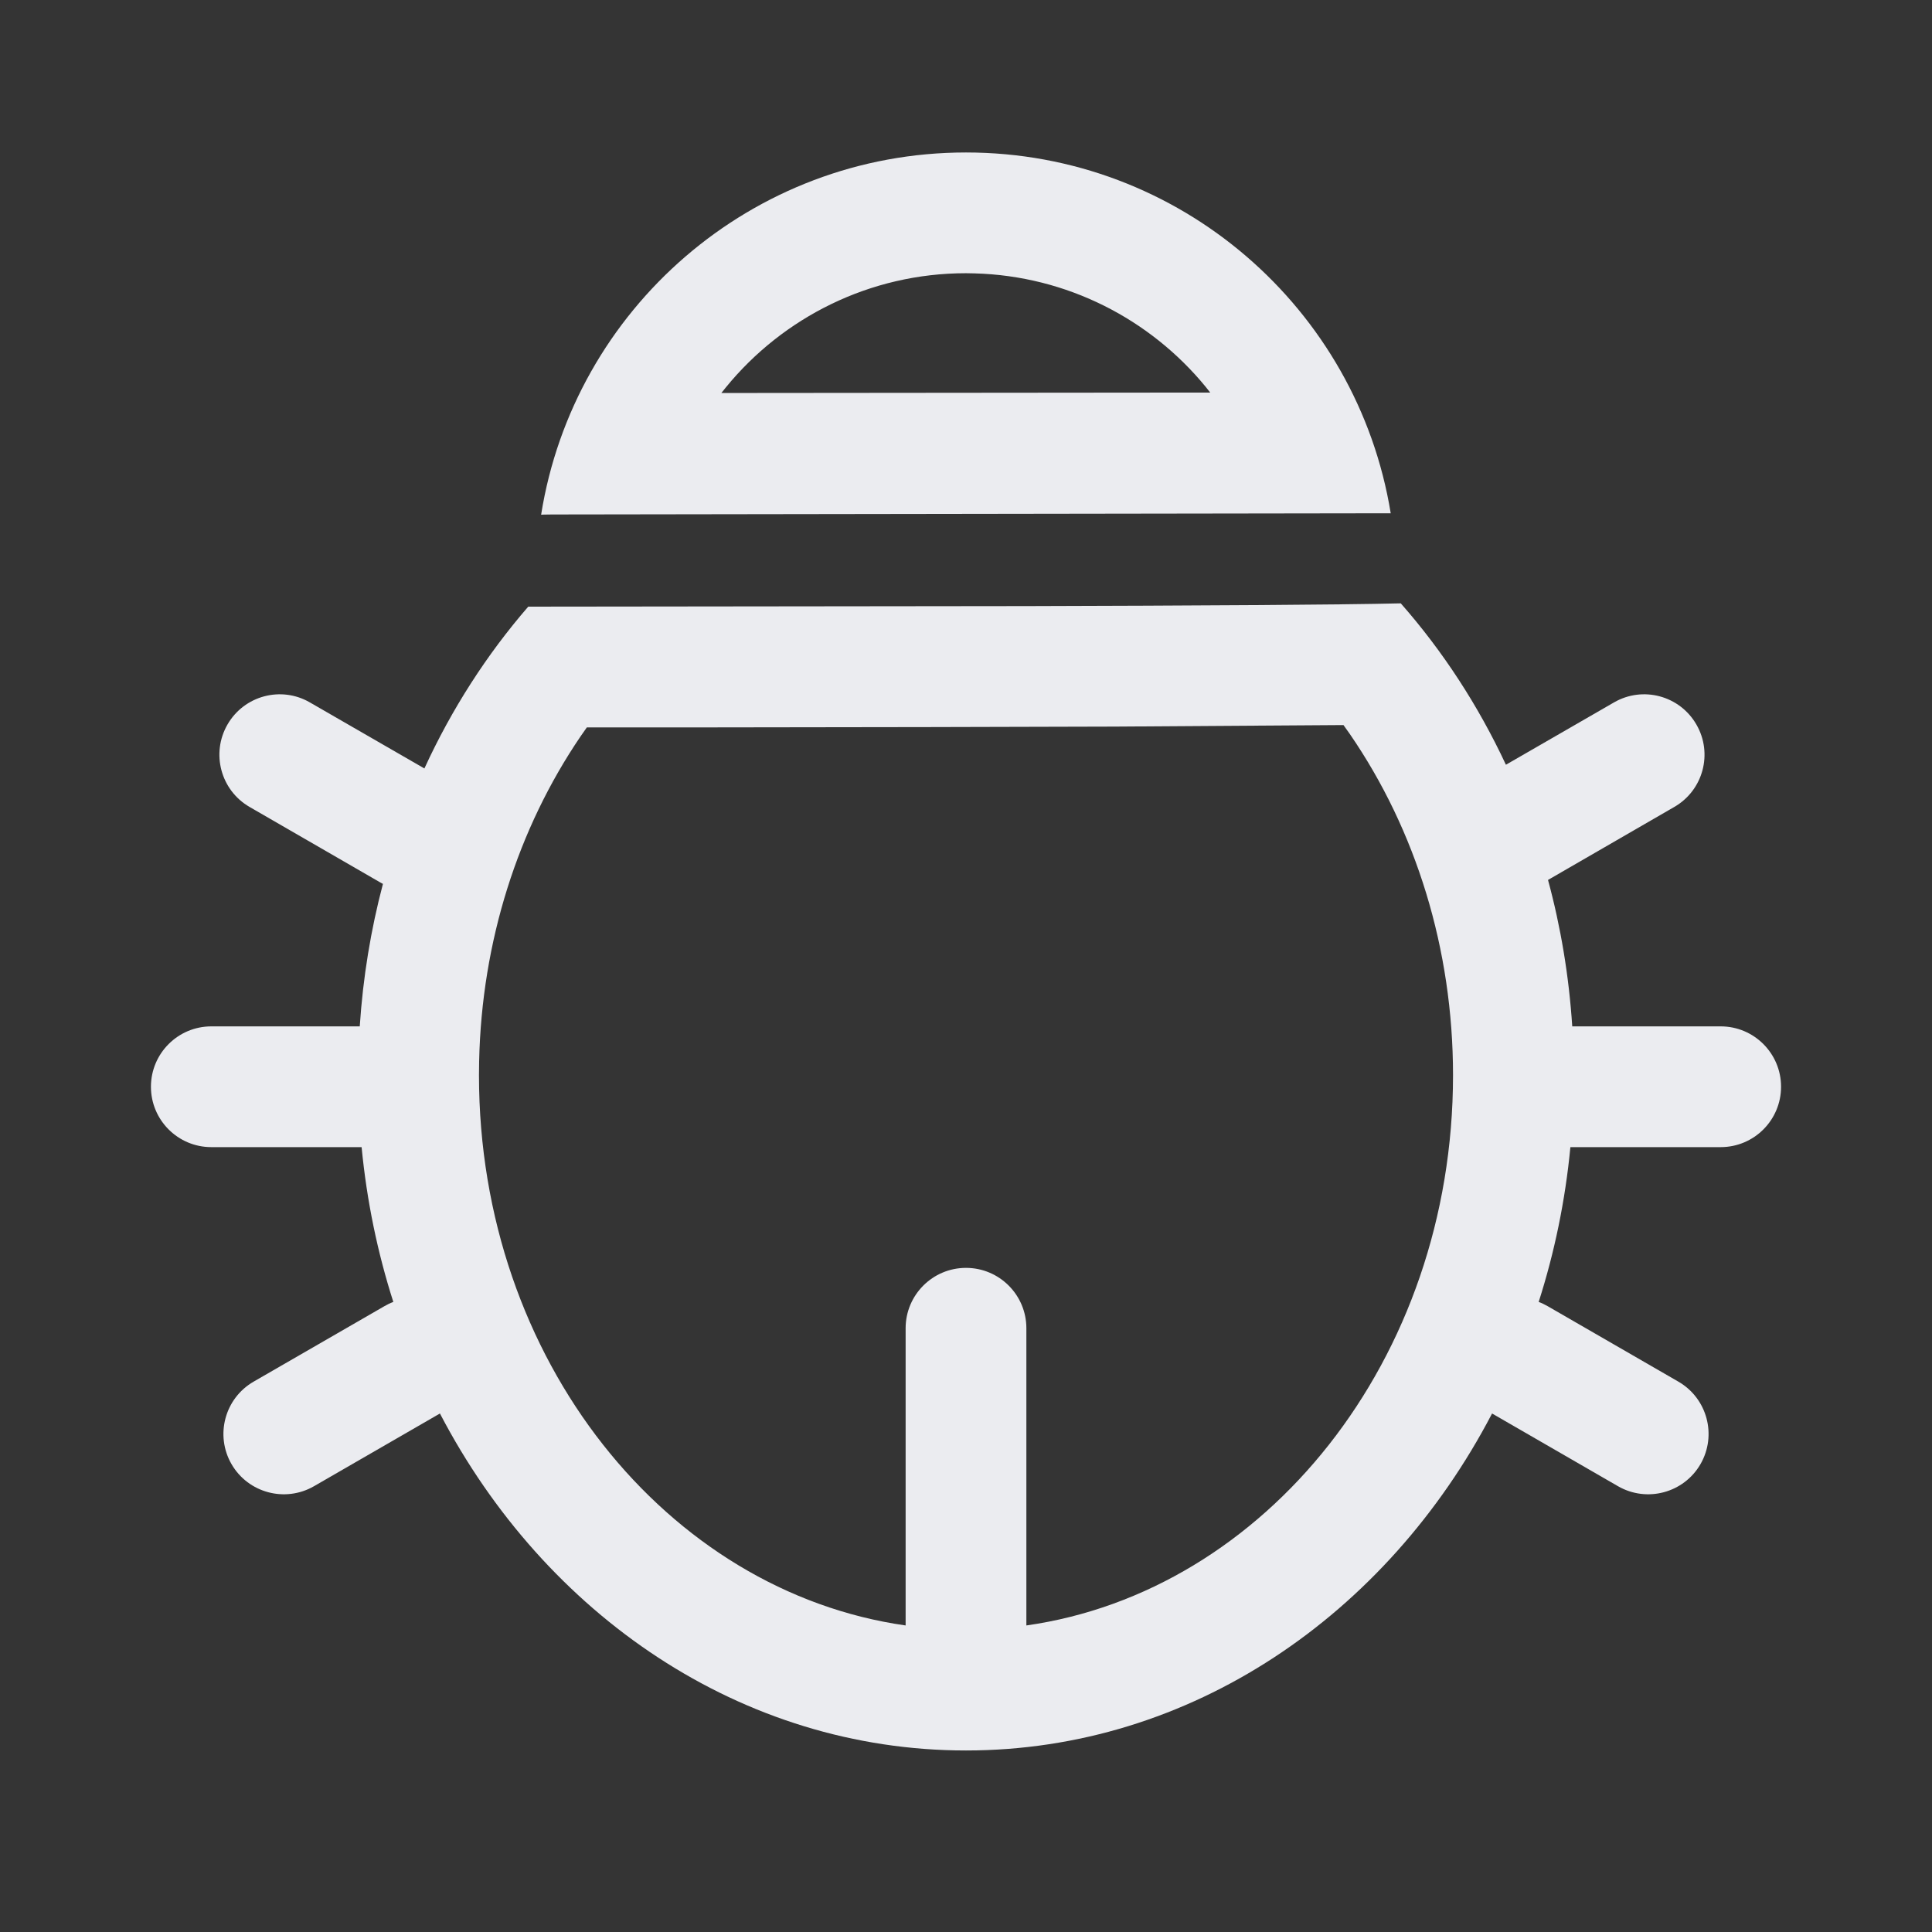 <svg width="24" height="24" viewBox="0 0 24 24" fill="none" xmlns="http://www.w3.org/2000/svg">
<rect x="0" y="0" width="24" height="24" fill="#333333" stroke="none"/>
<g id="&#231;&#136;&#172;&#232;&#153;&#171;">
<rect id="&#231;&#159;&#169;&#229;&#189;&#162;" opacity="0.01" width="24" height="24" fill="#64698B"/>
<path id="&#229;&#189;&#162;&#231;&#138;&#182;&#231;&#187;&#147;&#229;&#144;&#136;" fill-rule="evenodd" clip-rule="evenodd" d="M17.276 6.376C16.863 3.835 14.658 1.894 12 1.894C9.336 1.894 7.127 3.844 6.722 6.394C6.722 6.393 6.77 6.392 6.859 6.391L17.276 6.376ZM9.018 4.811C9.727 3.943 10.806 3.394 12 3.394L12.105 3.396C13.255 3.427 14.289 3.966 14.977 4.805L15.034 4.877L14.429 4.877L8.961 4.882L9.018 4.811ZM18.707 9.5C18.362 8.761 17.921 8.086 17.401 7.495C16.662 7.513 14.779 7.524 12.763 7.529L6.562 7.536C6.048 8.129 5.612 8.806 5.272 9.546L3.85 8.726C3.492 8.518 3.033 8.641 2.826 9C2.619 9.359 2.742 9.817 3.1 10.024L4.724 10.962C4.735 10.968 4.746 10.974 4.757 10.98C4.607 11.547 4.509 12.14 4.469 12.75H2.625C2.211 12.75 1.875 13.086 1.875 13.5C1.875 13.914 2.211 14.25 2.625 14.25H4.492C4.556 14.917 4.69 15.561 4.886 16.173C4.848 16.187 4.811 16.205 4.775 16.226L3.151 17.163C2.792 17.37 2.669 17.829 2.876 18.188C3.083 18.546 3.542 18.669 3.901 18.462L5.465 17.559C6.771 20.062 9.209 21.745 12 21.745C14.791 21.745 17.229 20.062 18.535 17.559L20.099 18.462C20.458 18.669 20.917 18.546 21.124 18.188C21.331 17.829 21.208 17.37 20.849 17.163L19.226 16.226C19.189 16.205 19.152 16.187 19.114 16.173C19.31 15.561 19.444 14.917 19.508 14.25H21.375C21.789 14.25 22.125 13.914 22.125 13.5C22.125 13.086 21.789 12.75 21.375 12.75H19.531C19.49 12.122 19.388 11.513 19.23 10.931L20.799 10.024C21.158 9.817 21.281 9.359 21.073 9C20.866 8.641 20.408 8.518 20.049 8.726L18.707 9.5ZM16.689 9.007L16.768 9.118C17.589 10.312 18.05 11.789 18.05 13.356C18.05 16.899 15.709 19.772 12.75 20.192V16.5C12.75 16.086 12.414 15.75 12 15.75C11.586 15.75 11.25 16.086 11.25 16.5V20.192C8.291 19.772 5.95 16.899 5.95 13.356L5.952 13.184C5.984 11.695 6.433 10.294 7.211 9.149L7.29 9.036L8.804 9.036C10.741 9.034 12.452 9.031 13.848 9.026L16.689 9.007Z" fill="#EBECF0"/>
</g>
</svg>
